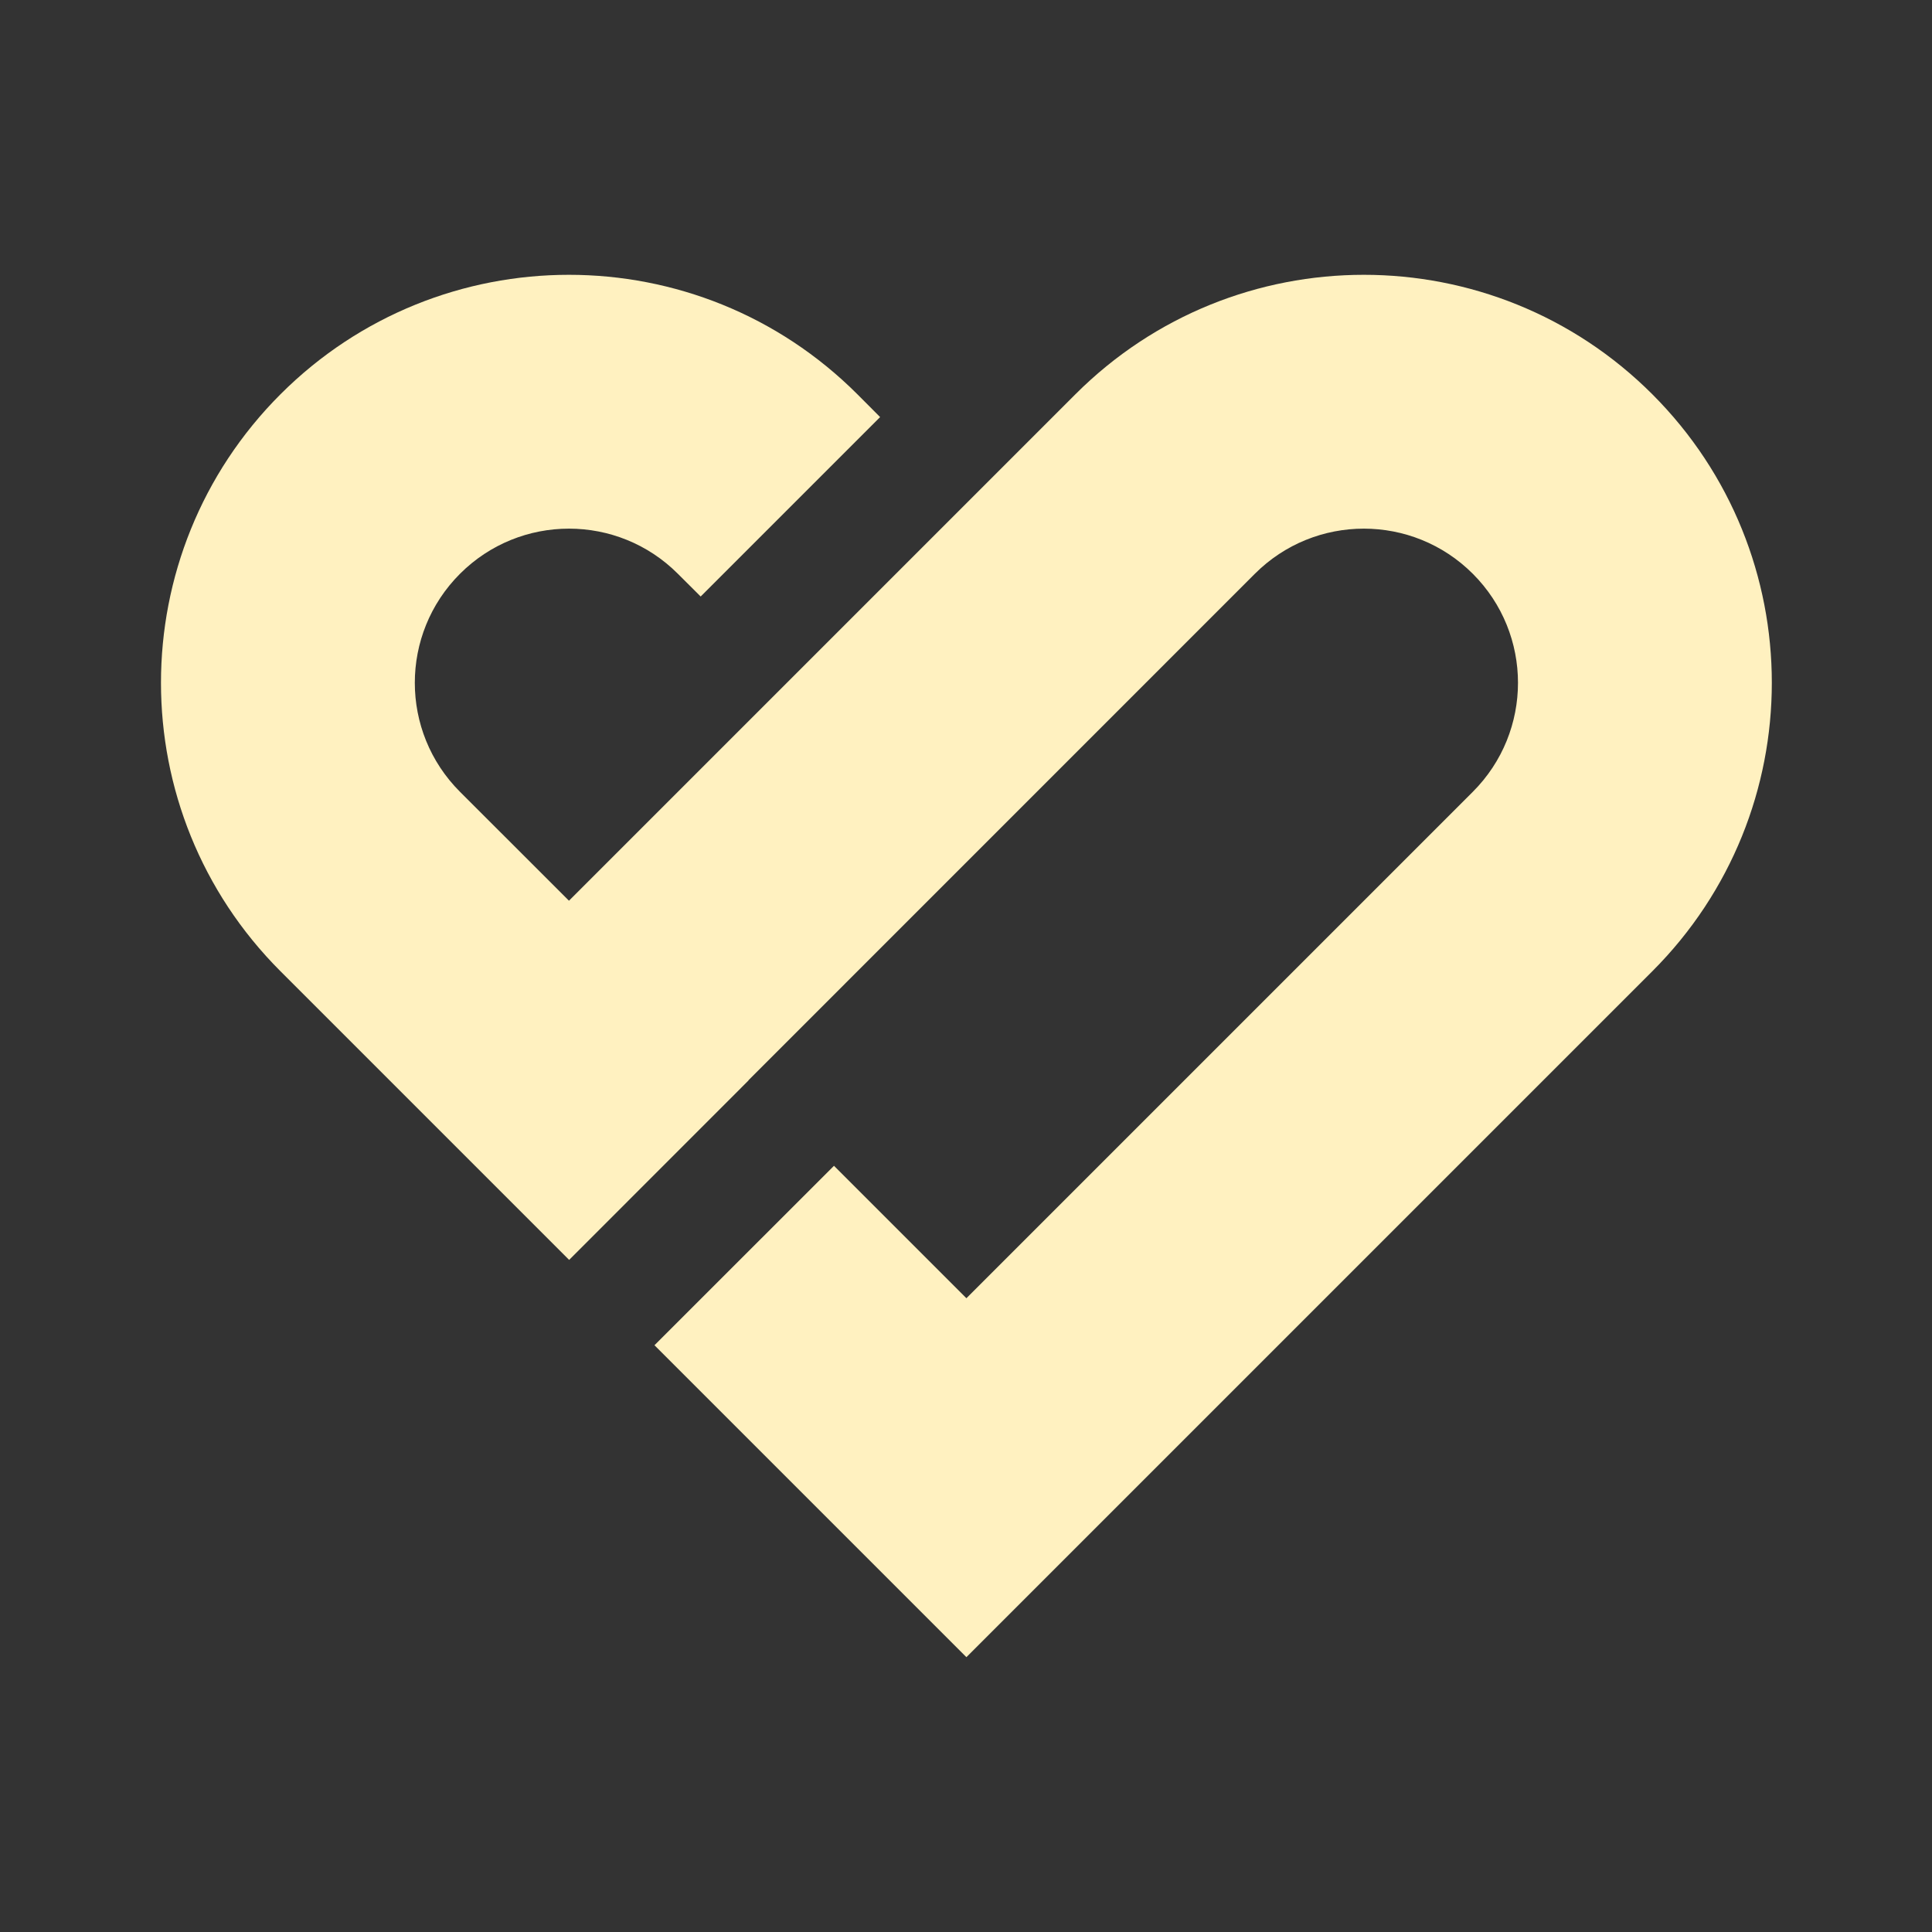 <svg width="24" height="24" viewBox="0 0 24 24" fill="none" xmlns="http://www.w3.org/2000/svg">
<rect x="0" y="0" width="24" height="24" fill="#333333" stroke="none"/>
<path d="M18.296 7.128C17.548 6.38 16.336 6.38 15.588 7.128L9.298 13.419L9.299 13.421L7.07 15.651L3.484 12.065C1.505 10.086 1.505 6.878 3.484 4.898C5.463 2.919 8.672 2.919 10.651 4.898L10.933 5.181L8.704 7.41L8.421 7.128C7.674 6.38 6.462 6.38 5.714 7.128C4.966 7.876 4.966 9.088 5.714 9.836L7.068 11.189L13.359 4.898C15.338 2.919 18.547 2.919 20.526 4.898C22.505 6.877 22.505 10.086 20.526 12.065L12.005 20.586L8.13 16.711L10.36 14.482L12.005 16.127L18.296 9.836C19.044 9.088 19.044 7.876 18.296 7.128Z" fill="#FFF1C0"/>
</svg>
